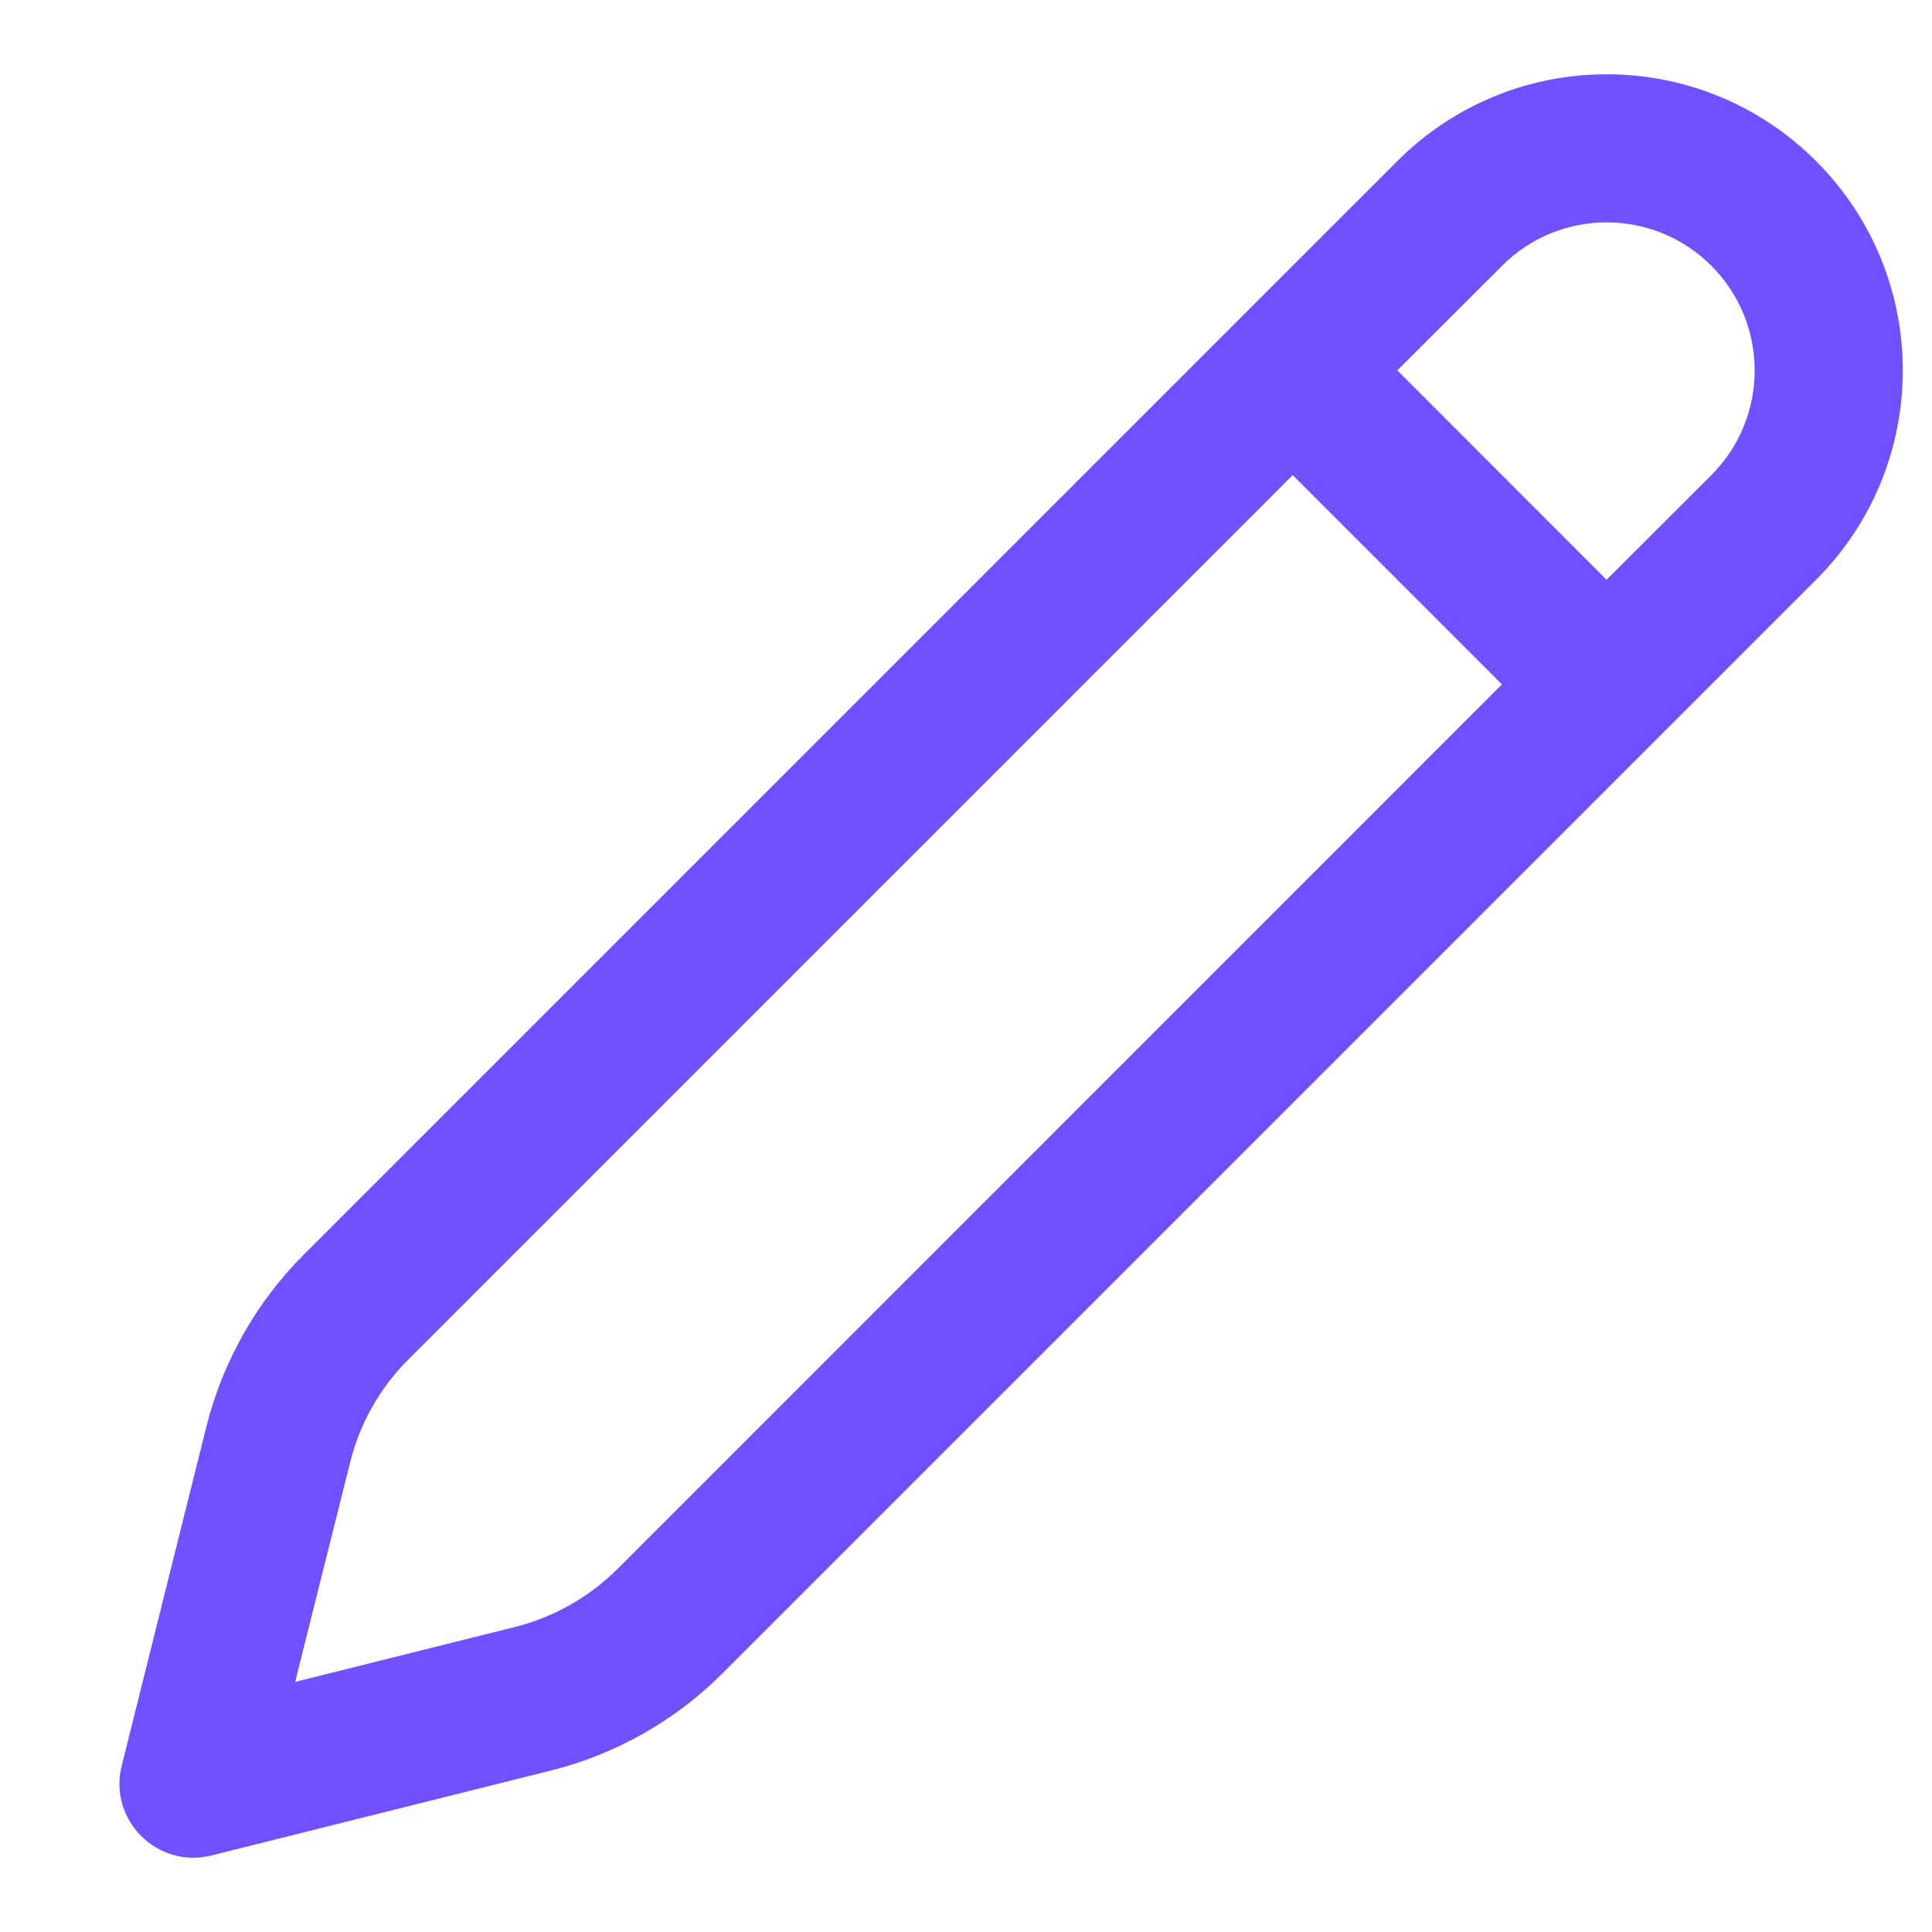 <svg width="13" height="13" viewBox="0 0 13 13" fill="none" xmlns="http://www.w3.org/2000/svg">
<g id="&#240;&#159;&#166;&#134; icon &#34;Edit&#34;">
<path id="Vector" d="M12.22 1.084C12.998 1.862 12.998 3.123 12.22 3.901L4.862 11.259C4.543 11.578 4.143 11.805 3.705 11.914L1.423 12.485C1.058 12.576 0.727 12.245 0.819 11.881L1.389 9.598C1.499 9.161 1.725 8.761 2.044 8.442L9.402 1.084C10.18 0.305 11.442 0.305 12.22 1.084ZM8.698 3.197L2.749 9.146C2.557 9.337 2.421 9.577 2.356 9.84L1.986 11.317L3.463 10.948C3.726 10.882 3.966 10.746 4.157 10.555L10.106 4.605L8.698 3.197ZM10.107 1.788L9.402 2.492L10.81 3.901L11.515 3.197C11.904 2.808 11.904 2.177 11.515 1.788C11.126 1.399 10.496 1.399 10.107 1.788Z" fill="#7350FF"/>
</g>
</svg>
